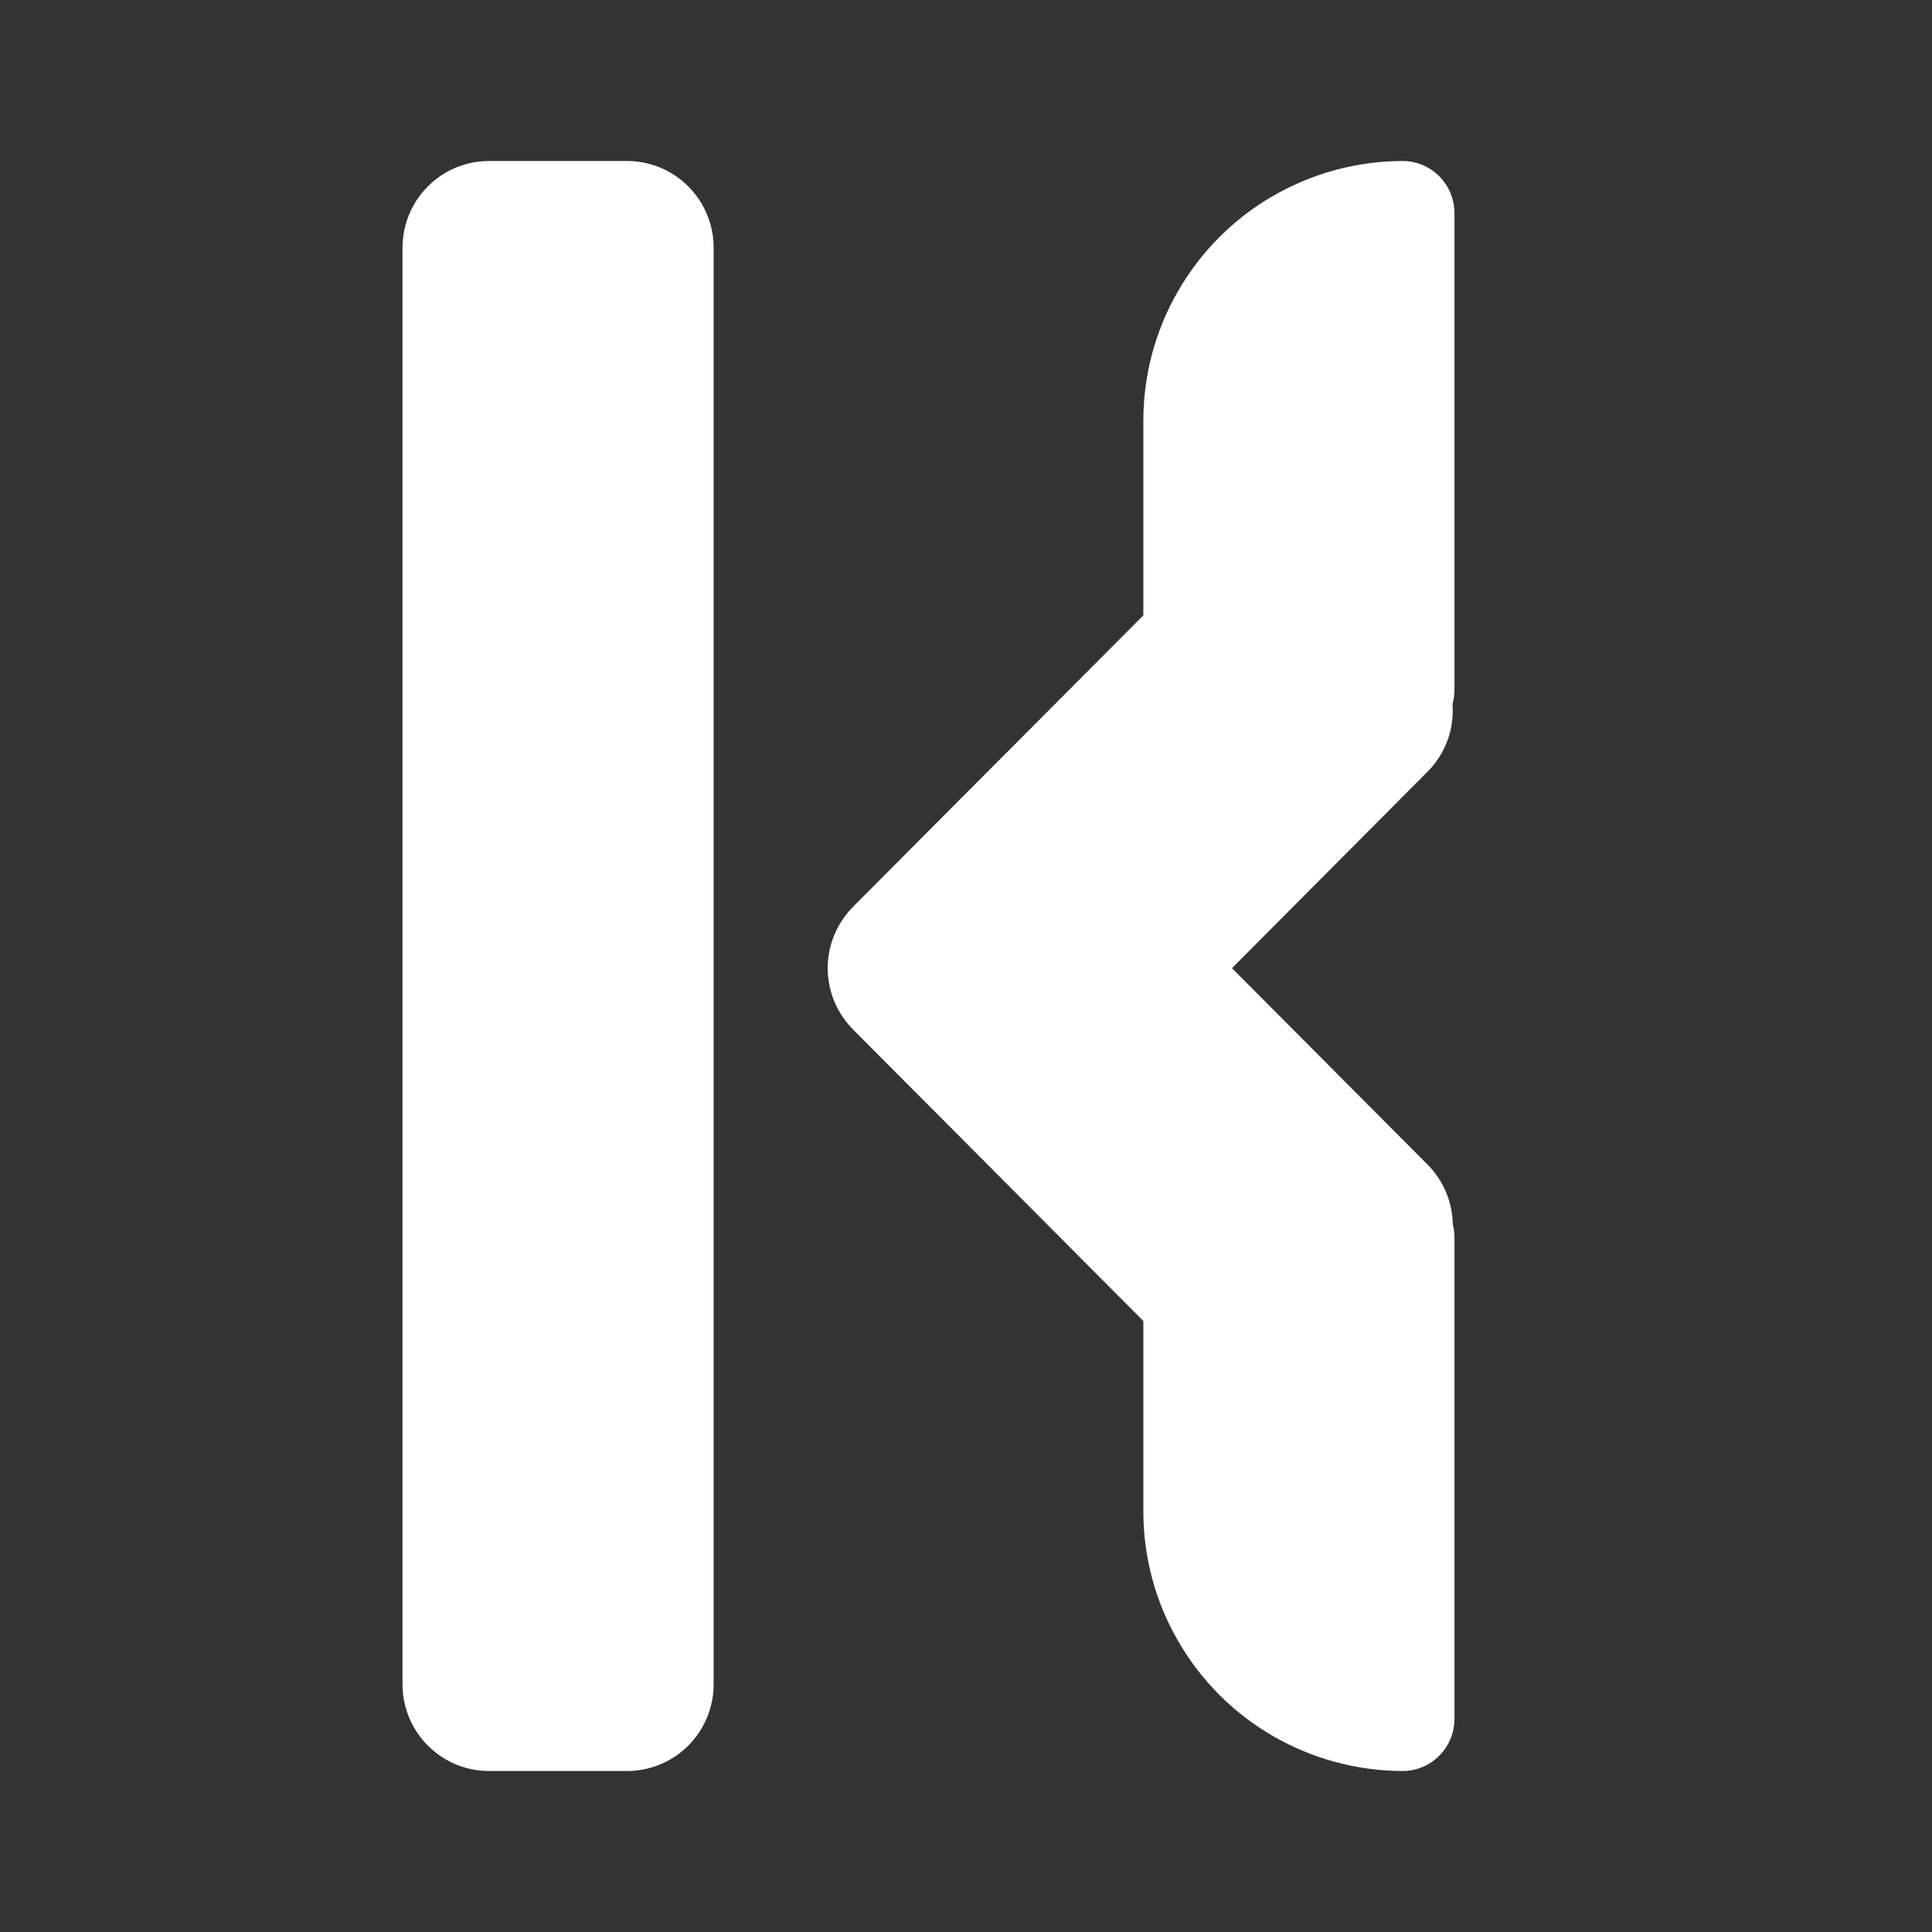 <svg width="24" height="24" viewBox="0 0 24 24" fill="none" xmlns="http://www.w3.org/2000/svg">
<rect x="0" y="0" width="24" height="24" fill="#333333" stroke="none"/>
<path fill-rule="evenodd" clip-rule="evenodd" d="M18.047 15.208C18.061 15.261 18.067 15.315 18.068 15.369V21.353C18.068 21.467 18.038 21.578 17.982 21.676C17.925 21.774 17.844 21.856 17.746 21.913C17.648 21.97 17.537 22 17.424 22C16.857 21.999 16.301 21.848 15.81 21.564C15.32 21.28 14.914 20.872 14.632 20.38C14.349 19.889 14.201 19.332 14.203 18.765V16.41L10.597 12.789C10.396 12.587 10.282 12.312 10.282 12.027C10.282 11.741 10.396 11.467 10.597 11.264L14.203 7.644V5.234C14.201 4.668 14.349 4.111 14.632 3.62C14.914 3.129 15.32 2.72 15.81 2.436C16.301 2.152 16.857 2.001 17.424 2C17.537 2 17.648 2.03 17.746 2.087C17.844 2.144 17.925 2.226 17.982 2.324C18.038 2.422 18.068 2.534 18.068 2.647V8.577C18.067 8.635 18.059 8.693 18.044 8.748C18.055 8.902 18.033 9.057 17.98 9.202C17.926 9.346 17.842 9.478 17.733 9.587L15.304 12.027L17.733 14.466C17.93 14.664 18.042 14.93 18.047 15.208ZM7.792 22H6.074C5.885 22 5.699 21.95 5.536 21.855C5.373 21.76 5.237 21.624 5.143 21.46C5.049 21.296 5 21.111 5 20.922V3.078C5 2.889 5.049 2.704 5.143 2.54C5.237 2.376 5.373 2.24 5.536 2.145C5.699 2.05 5.885 2 6.074 2H7.792C7.98 2 8.166 2.05 8.329 2.145C8.493 2.24 8.628 2.376 8.722 2.54C8.816 2.704 8.866 2.889 8.865 3.078V20.922C8.866 21.111 8.816 21.296 8.722 21.46C8.628 21.624 8.493 21.76 8.329 21.855C8.166 21.95 7.98 22 7.792 22Z" fill="white"/>
</svg>
